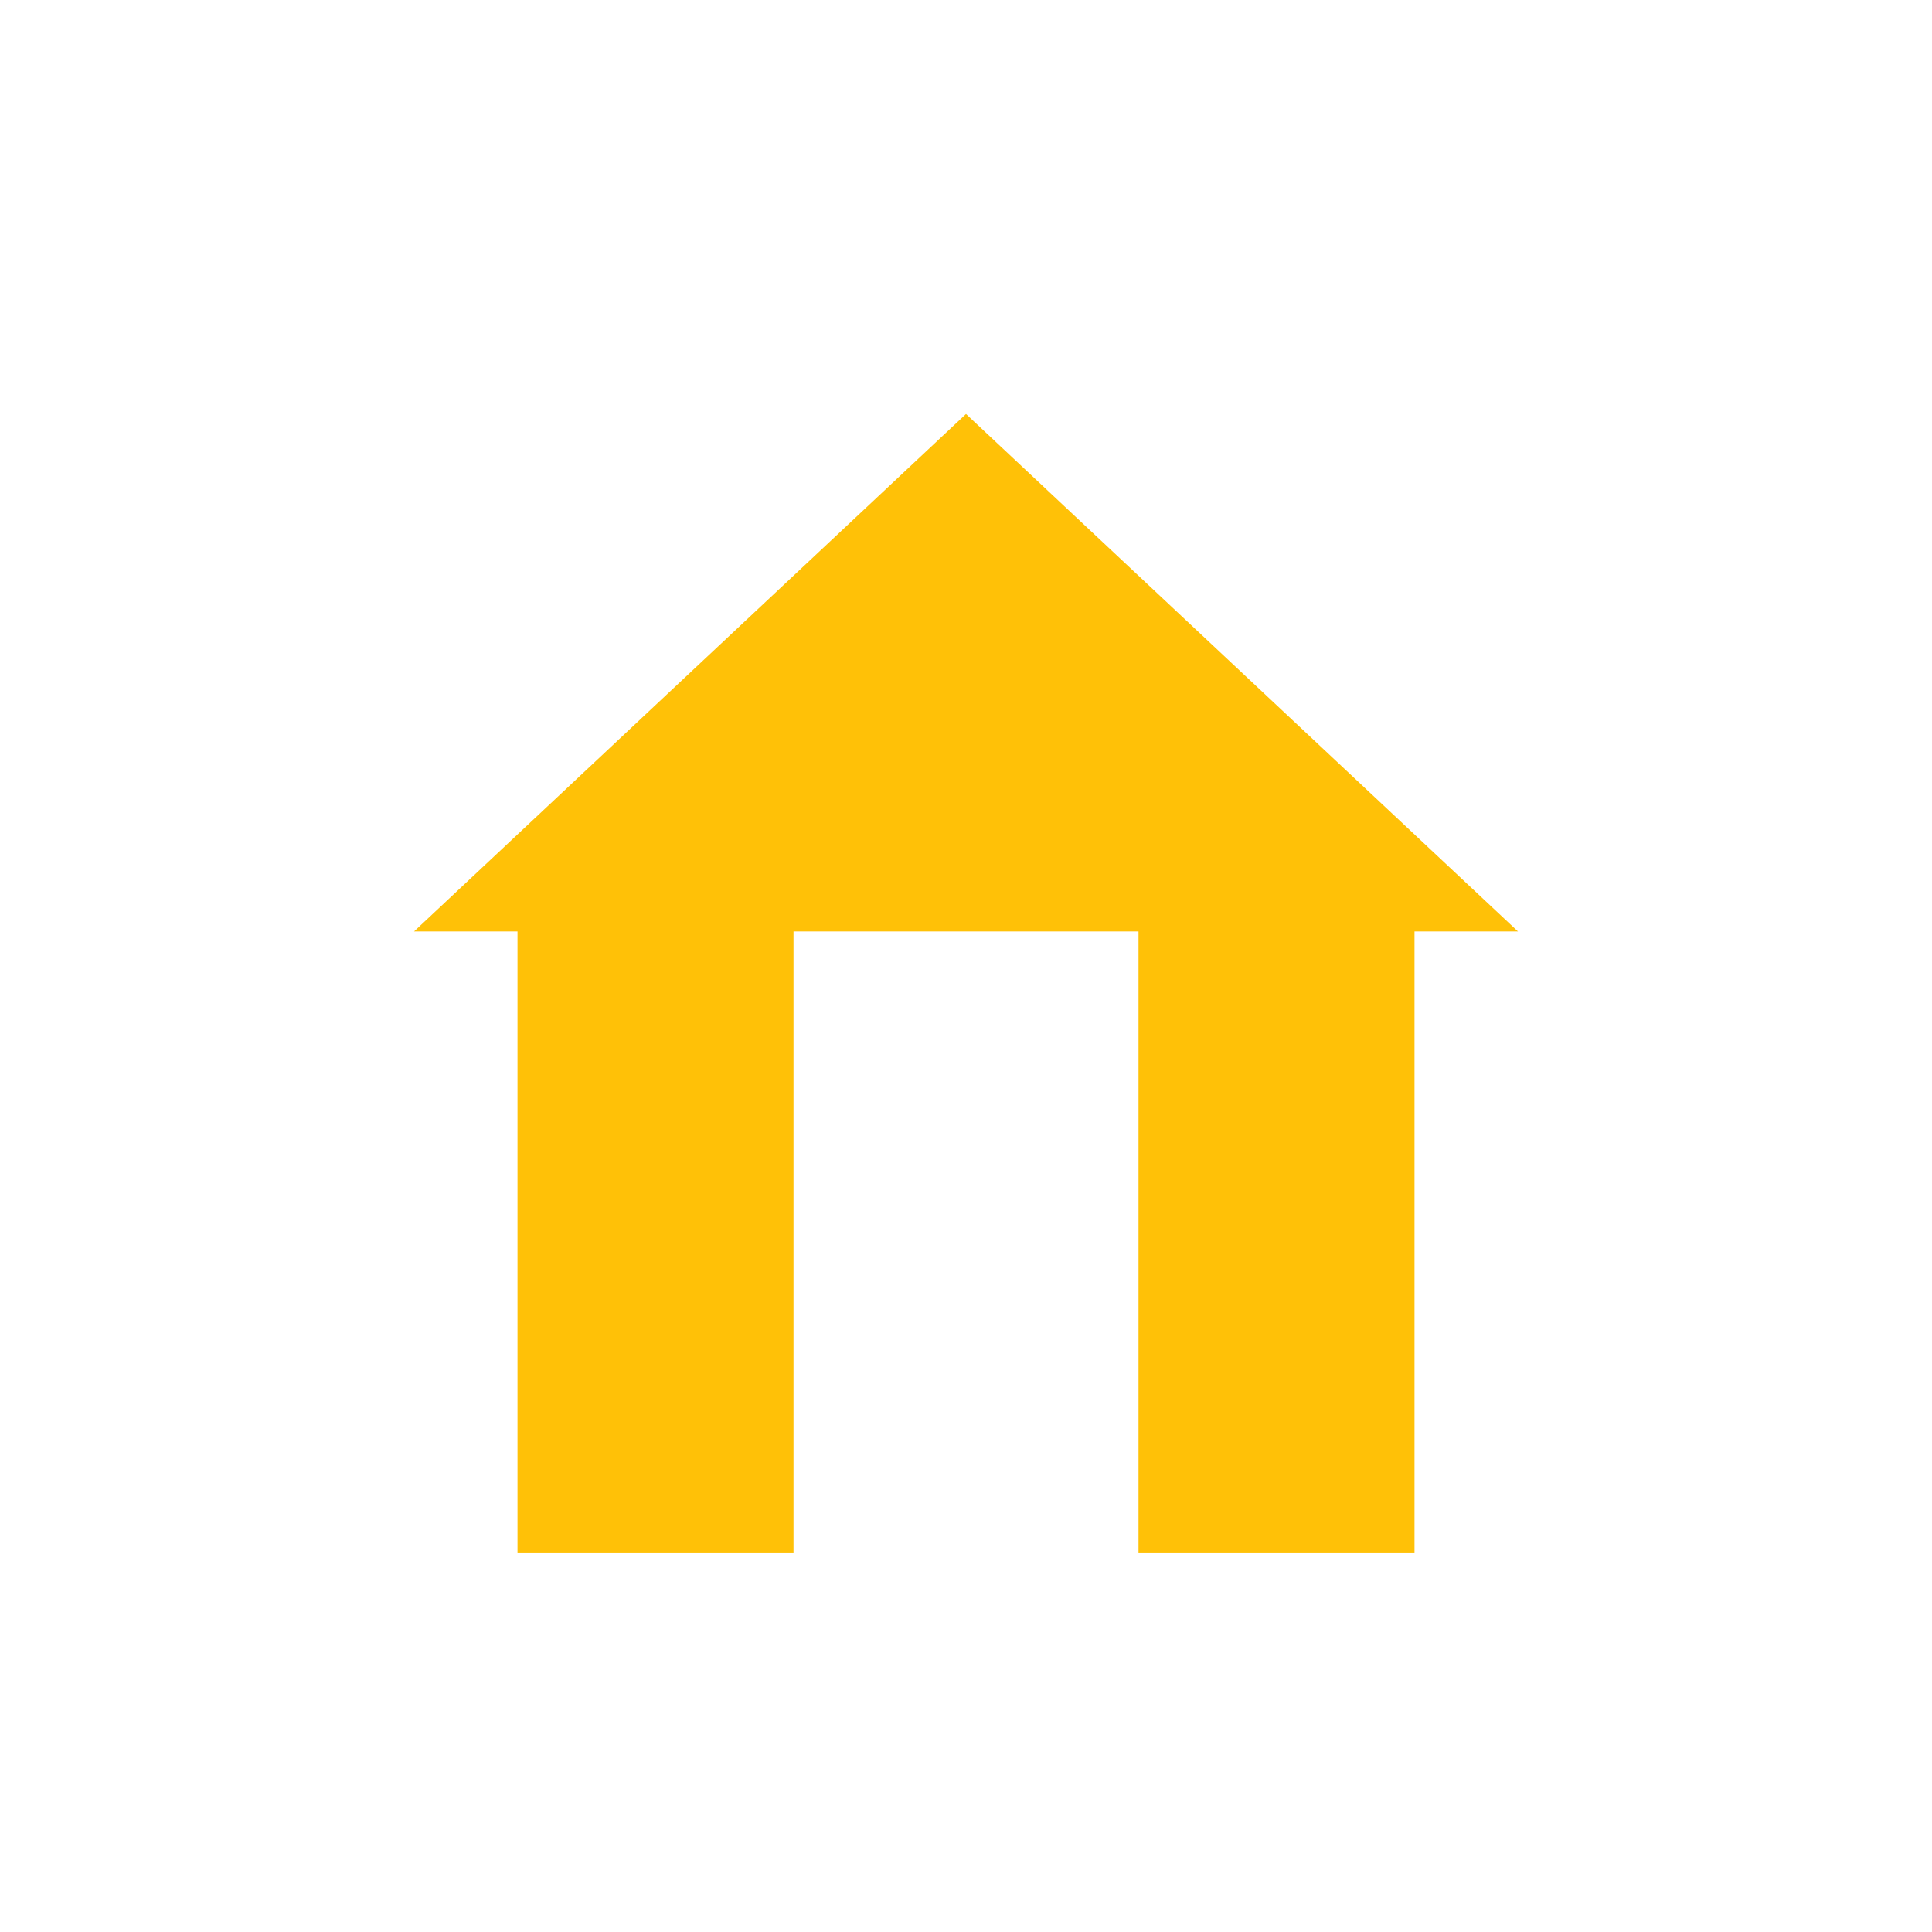 <?xml version="1.0" encoding="UTF-8" standalone="no"?><!DOCTYPE svg PUBLIC "-//W3C//DTD SVG 1.1//EN" "http://www.w3.org/Graphics/SVG/1.1/DTD/svg11.dtd"><svg width="100%" height="100%" viewBox="0 0 42 42" version="1.1" xmlns="http://www.w3.org/2000/svg" xmlns:xlink="http://www.w3.org/1999/xlink" xml:space="preserve" style="fill-rule:evenodd;clip-rule:evenodd;stroke-linejoin:round;stroke-miterlimit:1.414;"><path d="M21,9l-12,11.25l2.25,0l0,13.5l6,0l0,-13.5l7.5,0l0,13.5l6,0l0,-13.5l2.25,0l-12,-11.25Z" style="fill:#FFC107;"/></svg>
